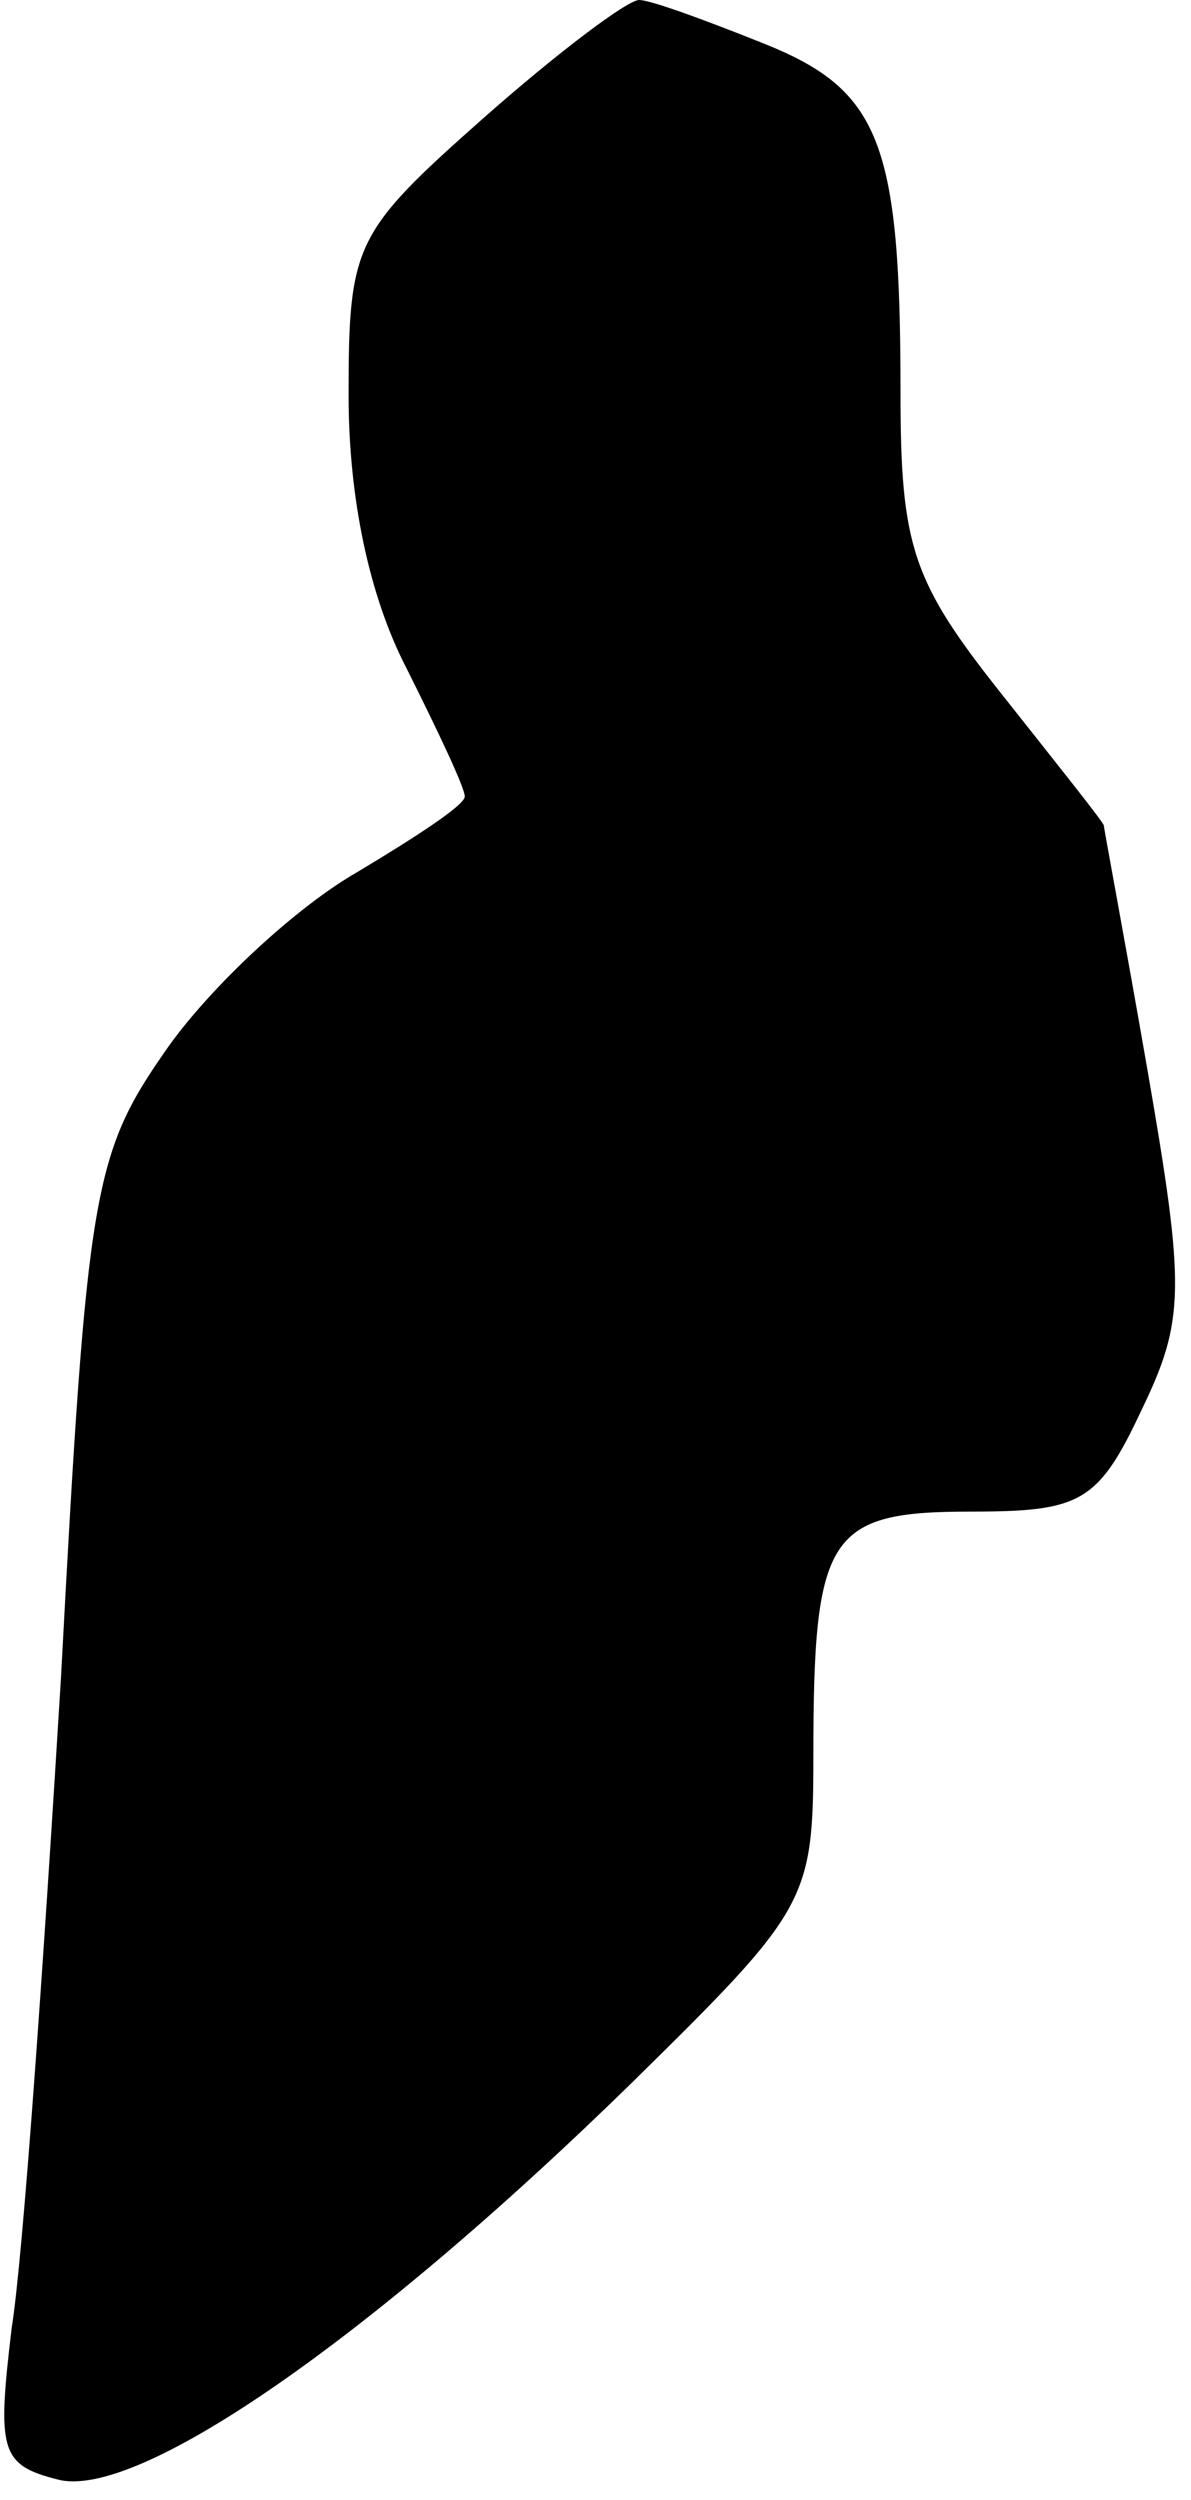 <?xml version="1.0" standalone="no"?>
<!DOCTYPE svg PUBLIC "-//W3C//DTD SVG 20010904//EN"
 "http://www.w3.org/TR/2001/REC-SVG-20010904/DTD/svg10.dtd">
<svg version="1.0" xmlns="http://www.w3.org/2000/svg"
 width="41pt" height="86pt" viewBox="0 0 41 86"
 preserveAspectRatio="xMidYMid meet">
<g transform="translate(0,86) scale(0.1,-0.1)"
fill="#000000" stroke="none">
<path fill="#000000" stroke="none" d="M166 819 c-44 -39 -46 -43 -46 -95 0
-35 7 -69 20 -94 11 -22 20 -41 20 -44 0 -3 -17 -14 -37 -26 -21 -12 -50 -39
-65 -60 -26 -37 -28 -48 -37 -217 -6 -98 -13 -199 -17 -224 -5 -42 -4 -47 16
-52 27 -7 106 47 198 137 60 59 62 62 62 112 0 76 5 84 54 84 38 0 44 3 59 35
15 31 15 42 2 117 -8 46 -15 83 -15 84 0 1 -16 21 -35 45 -31 39 -35 51 -35
104 0 86 -7 104 -47 120 -20 8 -39 15 -43 15 -4 0 -28 -18 -54 -41z"/>
</g>
</svg>
